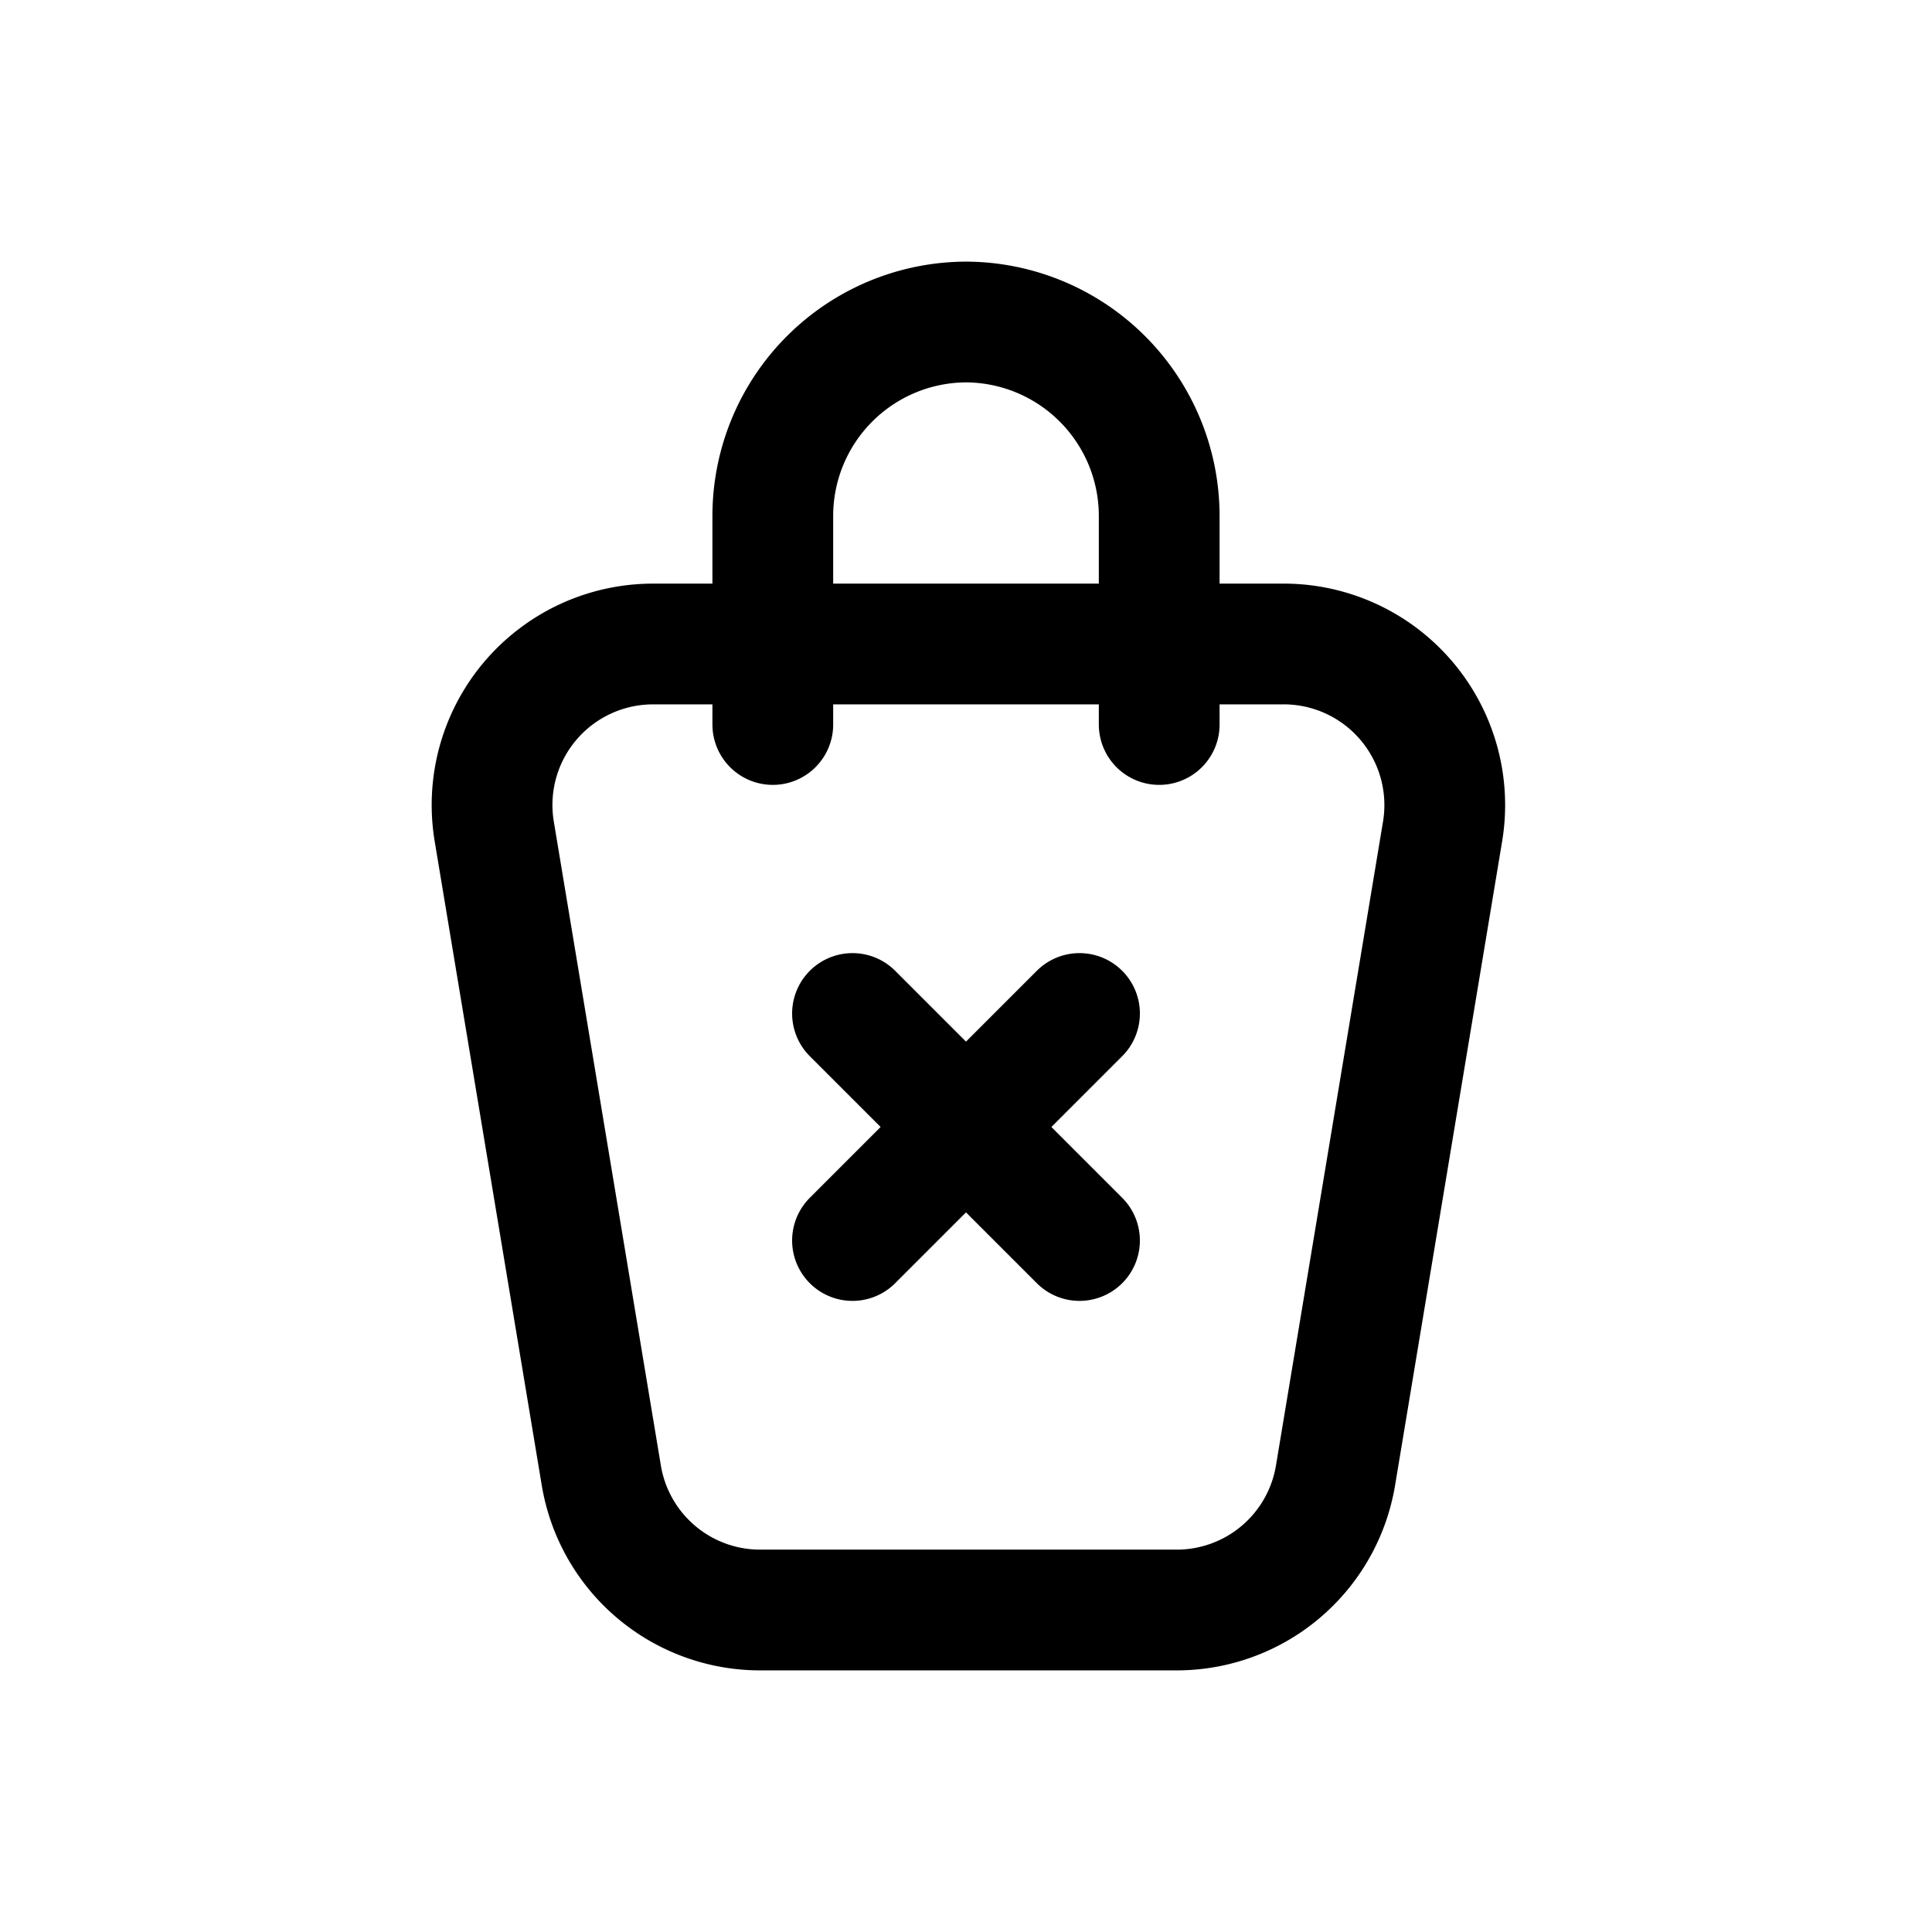 <svg xmlns="http://www.w3.org/2000/svg" fill="none" viewBox="0 0 24 24"><g stroke="currentColor" stroke-linecap="round" stroke-linejoin="round" stroke-width="1.5"><path d="m6.14 10.33 1.33 8a2 2 0 0 0 2 1.67h5.12a2 2 0 0 0 2-1.67l1.33-8a2.001 2.001 0 0 0-2-2.33H8.11a2 2 0 0 0-1.97 2.33Z"/><path d="M9.6 9V6.4A2.41 2.41 0 0 1 12 4a2.41 2.41 0 0 1 2.4 2.4V9m-.99 3.59-2.82 2.82m2.82 0-2.82-2.82"/></g></svg>